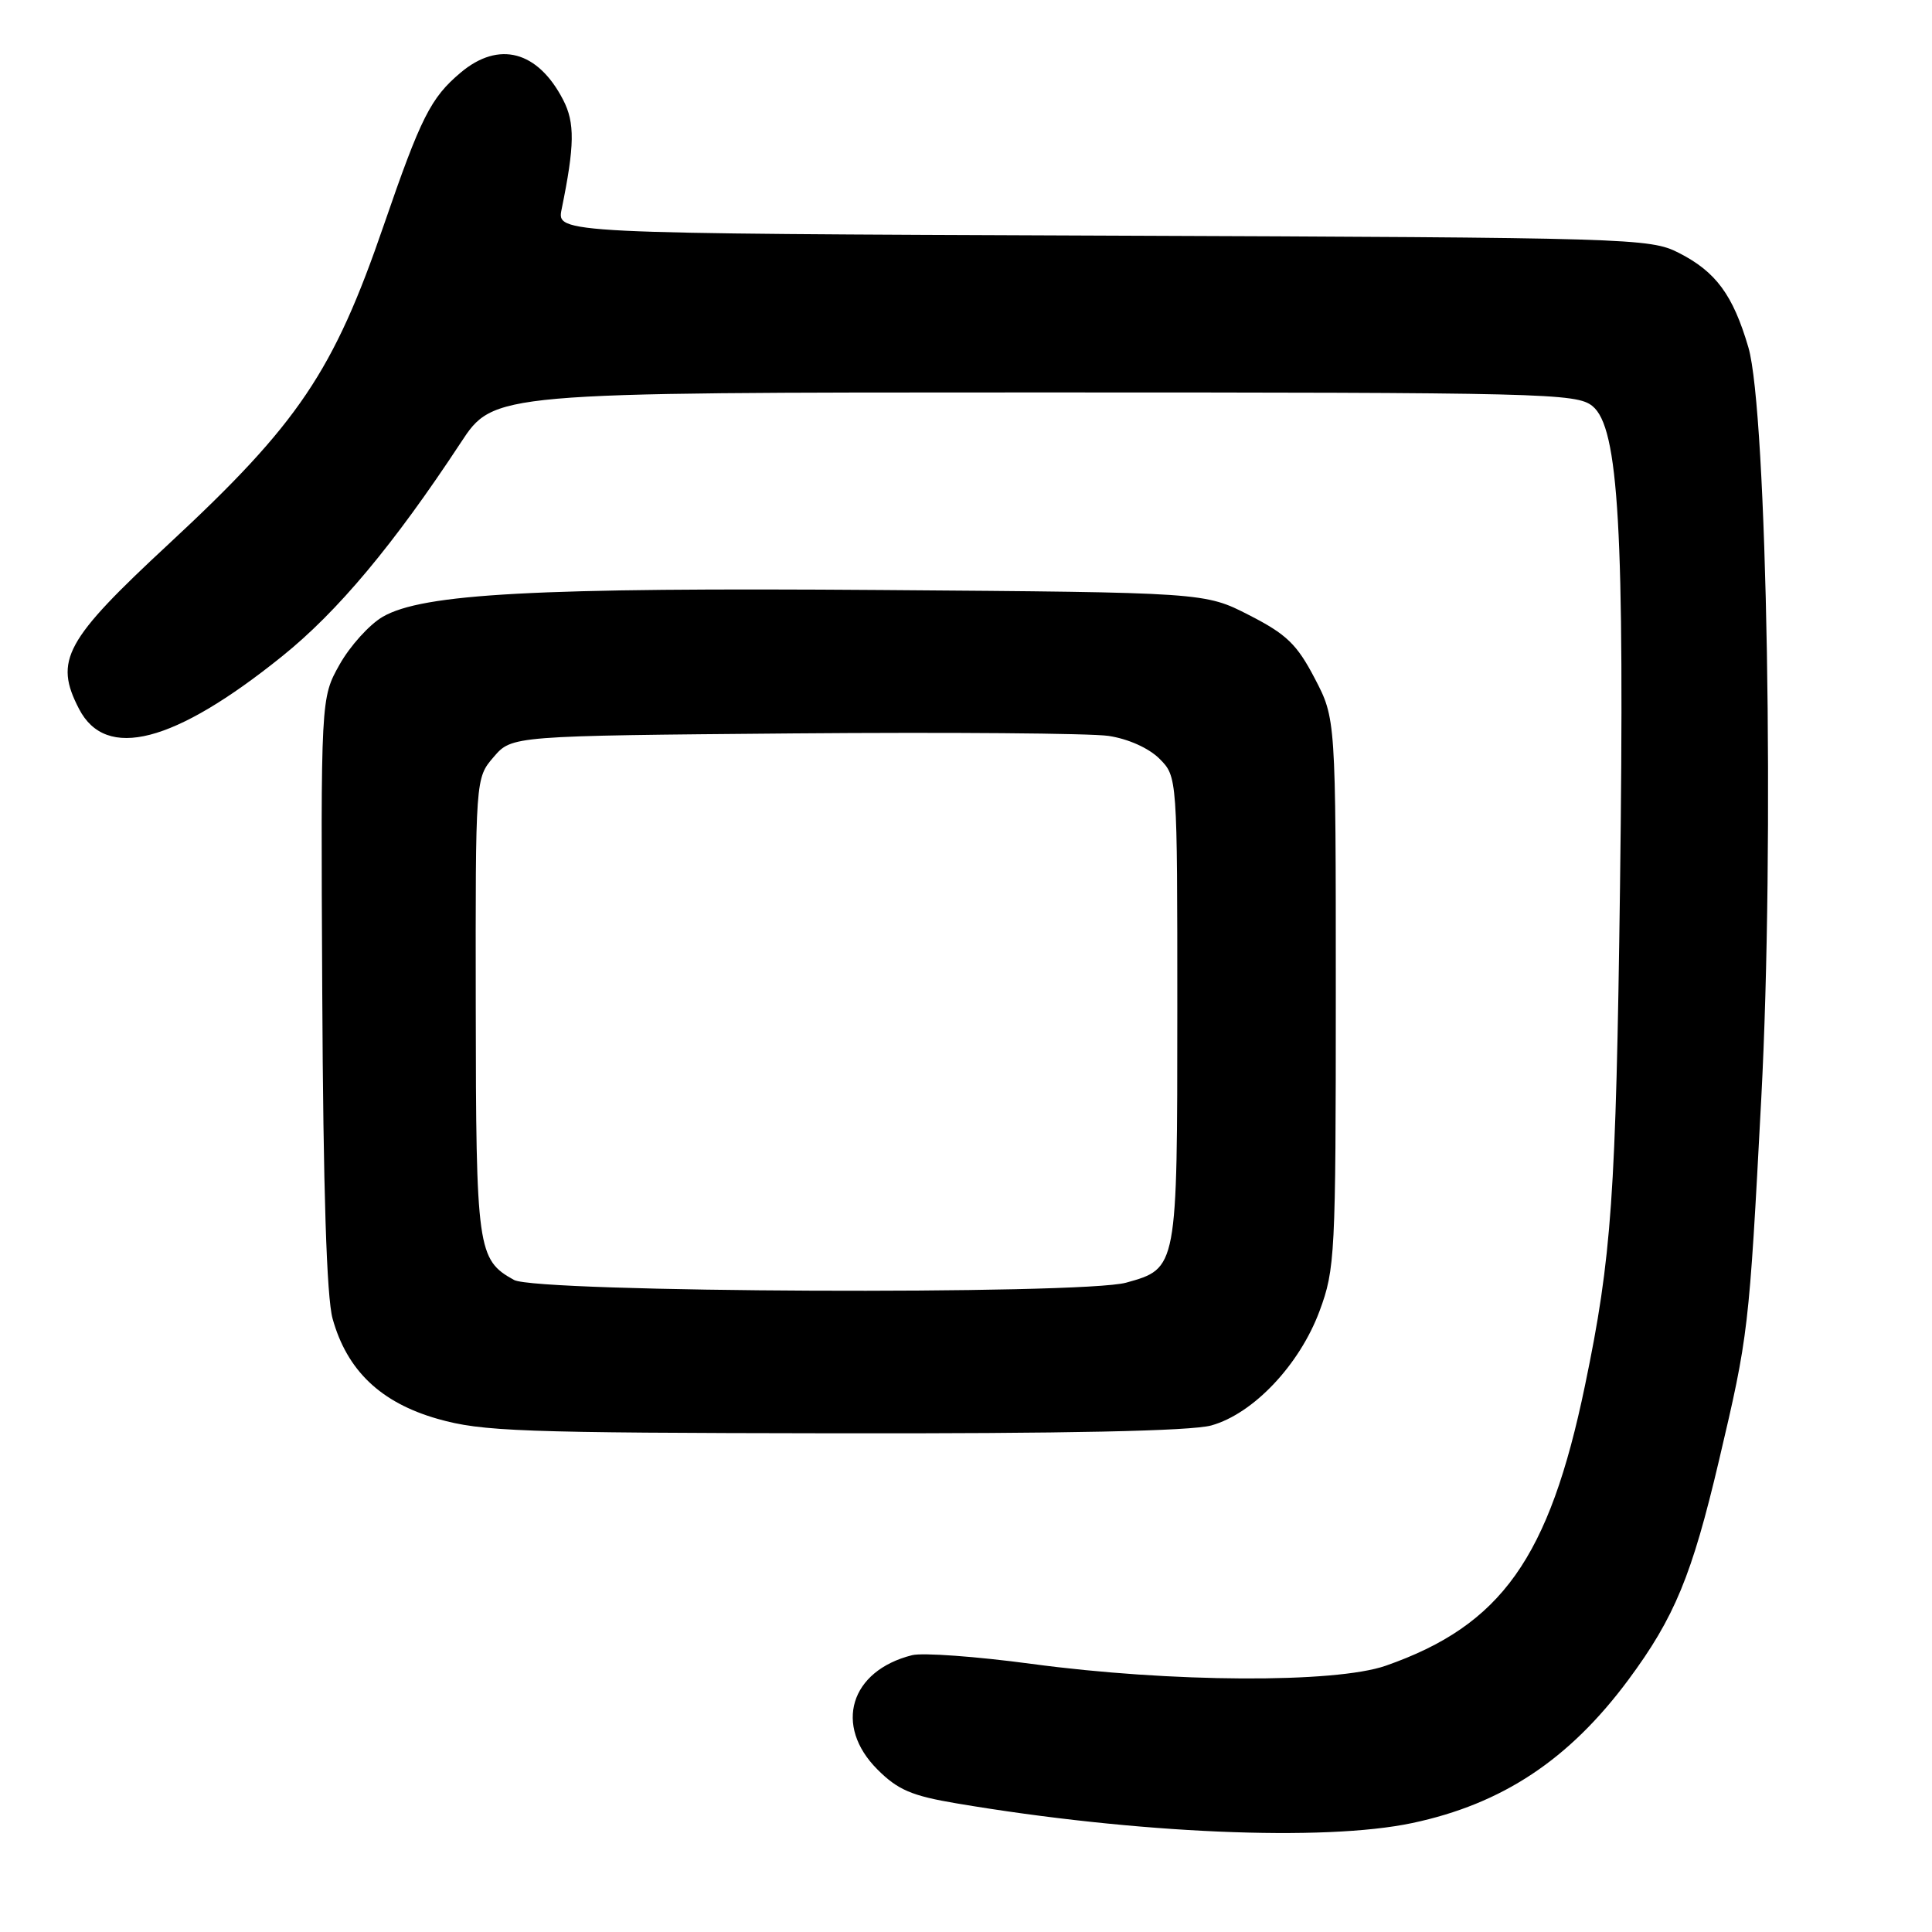 <?xml version="1.0" encoding="UTF-8" standalone="no"?>
<!DOCTYPE svg PUBLIC "-//W3C//DTD SVG 1.1//EN" "http://www.w3.org/Graphics/SVG/1.1/DTD/svg11.dtd" >
<svg xmlns="http://www.w3.org/2000/svg" xmlns:xlink="http://www.w3.org/1999/xlink" version="1.1" viewBox="0 0 256 256">
 <g >
 <path fill="currentColor"
d=" M 187.14 241.56 C 199.07 239.03 207.91 233.17 215.77 222.58 C 221.89 214.32 224.19 208.75 227.78 193.50 C 231.69 176.87 231.75 176.39 233.38 145.50 C 235.15 112.06 234.16 54.54 231.67 46.03 C 229.63 39.08 227.37 36.01 222.44 33.50 C 218.62 31.56 216.23 31.49 146.13 31.22 C 73.76 30.94 73.76 30.94 74.42 27.72 C 76.15 19.26 76.19 16.27 74.62 13.23 C 71.26 6.73 66.10 5.36 61.04 9.62 C 57.07 12.96 55.77 15.55 50.86 29.82 C 44.20 49.22 39.56 56.11 22.41 72.03 C 8.58 84.86 7.14 87.51 10.47 93.93 C 14.03 100.82 23.07 98.48 37.37 86.97 C 44.74 81.05 52.17 72.16 61.05 58.66 C 65.42 52.00 65.42 52.00 137.10 52.00 C 204.79 52.00 208.90 52.10 211.01 53.81 C 214.50 56.63 215.28 70.28 214.66 117.50 C 214.12 158.48 213.56 166.54 210.02 183.58 C 205.27 206.47 198.94 215.36 183.61 220.72 C 176.88 223.06 155.13 222.95 136.67 220.47 C 129.37 219.49 122.25 218.97 120.86 219.32 C 112.64 221.38 110.44 228.64 116.27 234.47 C 118.97 237.17 120.81 237.96 126.77 238.96 C 150.52 242.97 175.44 244.04 187.14 241.56 Z  M 160.50 188.88 C 166.07 187.33 172.20 180.85 174.85 173.71 C 176.90 168.18 177.00 166.30 177.00 131.58 C 177.00 95.23 177.00 95.23 174.20 89.87 C 171.85 85.37 170.47 84.04 165.52 81.51 C 159.65 78.50 159.65 78.50 116.77 78.18 C 70.96 77.84 56.01 78.65 50.71 81.73 C 48.94 82.76 46.38 85.60 45.00 88.05 C 42.50 92.50 42.50 92.50 42.70 131.50 C 42.83 157.75 43.28 171.88 44.07 174.73 C 45.98 181.60 50.45 185.86 58.00 188.01 C 63.88 189.68 68.88 189.86 110.50 189.92 C 141.32 189.97 157.82 189.62 160.50 188.88 Z  M 68.11 169.60 C 63.26 166.92 63.07 165.56 63.04 133.31 C 63.00 103.11 63.00 103.11 65.41 100.31 C 67.82 97.50 67.82 97.50 105.16 97.18 C 125.70 97.01 144.47 97.16 146.88 97.51 C 149.49 97.90 152.21 99.12 153.63 100.53 C 156.00 102.91 156.00 102.91 156.00 133.73 C 156.00 168.14 156.01 168.07 149.22 169.96 C 143.33 171.59 71.13 171.28 68.11 169.60 Z "/>
</g>
</svg>